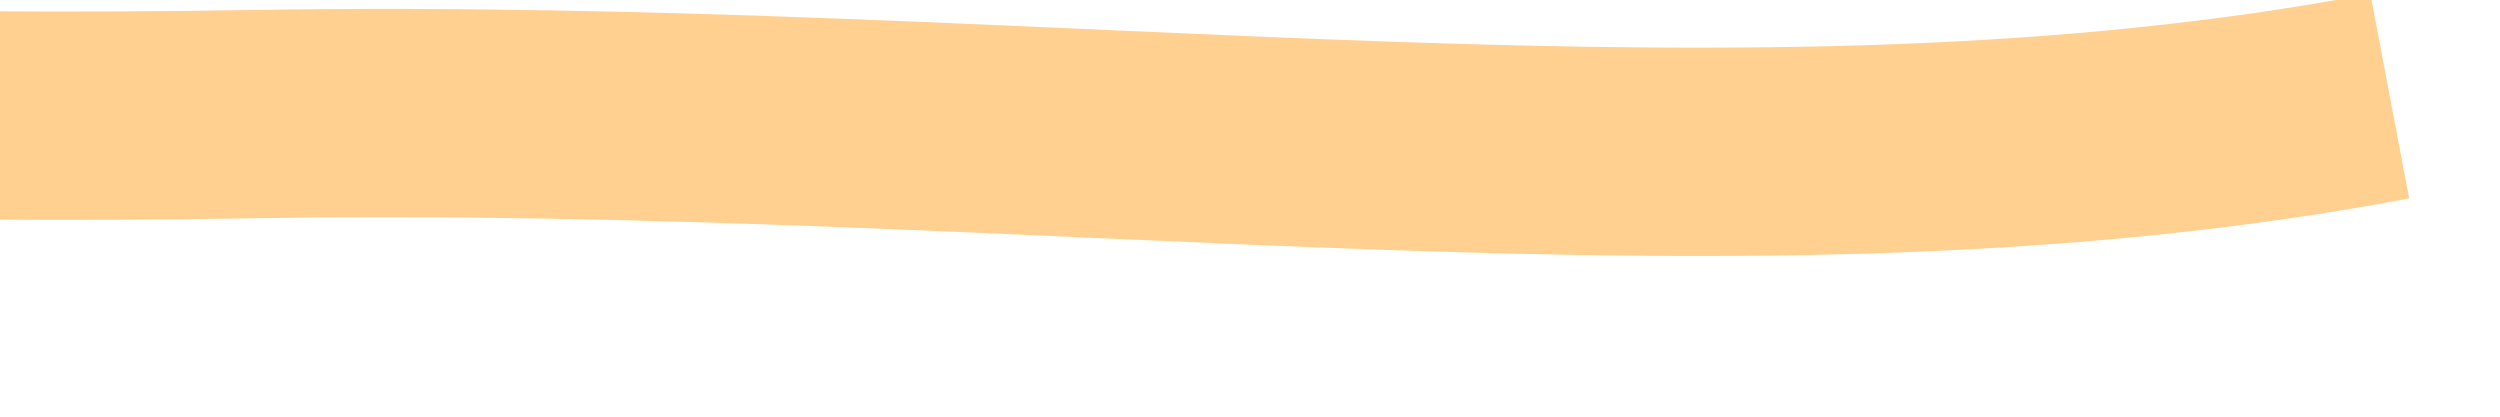 ﻿<?xml version="1.0" encoding="utf-8"?>
<svg version="1.1" xmlns:xlink="http://www.w3.org/1999/xlink" width="36px" height="6px" preserveAspectRatio="xMinYMid meet" viewBox="2202 799  36 4" xmlns="http://www.w3.org/2000/svg">
  <g transform="matrix(0.242 0.97 -0.97 0.242 2460.14 -1546.836 )">
    <path d="M 0 539.394  C 9.373 535.933  47.606 535.581  61.271 540.985  C 75.342 546.549  77.945 557.128  88.018 558.793  C 103.09 561.284  116.628 540.797  131.111 523.177  C 168.253 477.989  178.581 491.843  212.838 450.459  C 250.434 405.042  232.981 394.413  266.332 364.386  C 284.734 347.818  311.624 331.626  312.396 306.509  C 312.586 300.334  311.178 294.264  315.369 288.701  C 318.758 284.2  325.584 280.329  355.489 281.28  C 385.386 282.232  386.844 287.692  400.067 285.732  C 424.941 282.046  440.732 261.216  444.646 256.052  C 464.426 229.959  461.819 200.211  460.991 190.755  C 458.947 167.418  448.791 147.02  446.132 141.783  C 438 125.763  433.186 123.894  431.272 112.103  C 428.456 94.748  437.02 87.327  431.272 73.517  C 426.683 62.492  420.055 64.412  416.413 54.225  C 412.354 42.872  414.496 52.489  419.693 30.111  C 422.319 18.81  426.347 9.583  426.882 0.222  " stroke-width="3" stroke="#ffd08f" fill="none" transform="matrix(1 0 0 1 1796 785 )" />
  </g>
</svg>